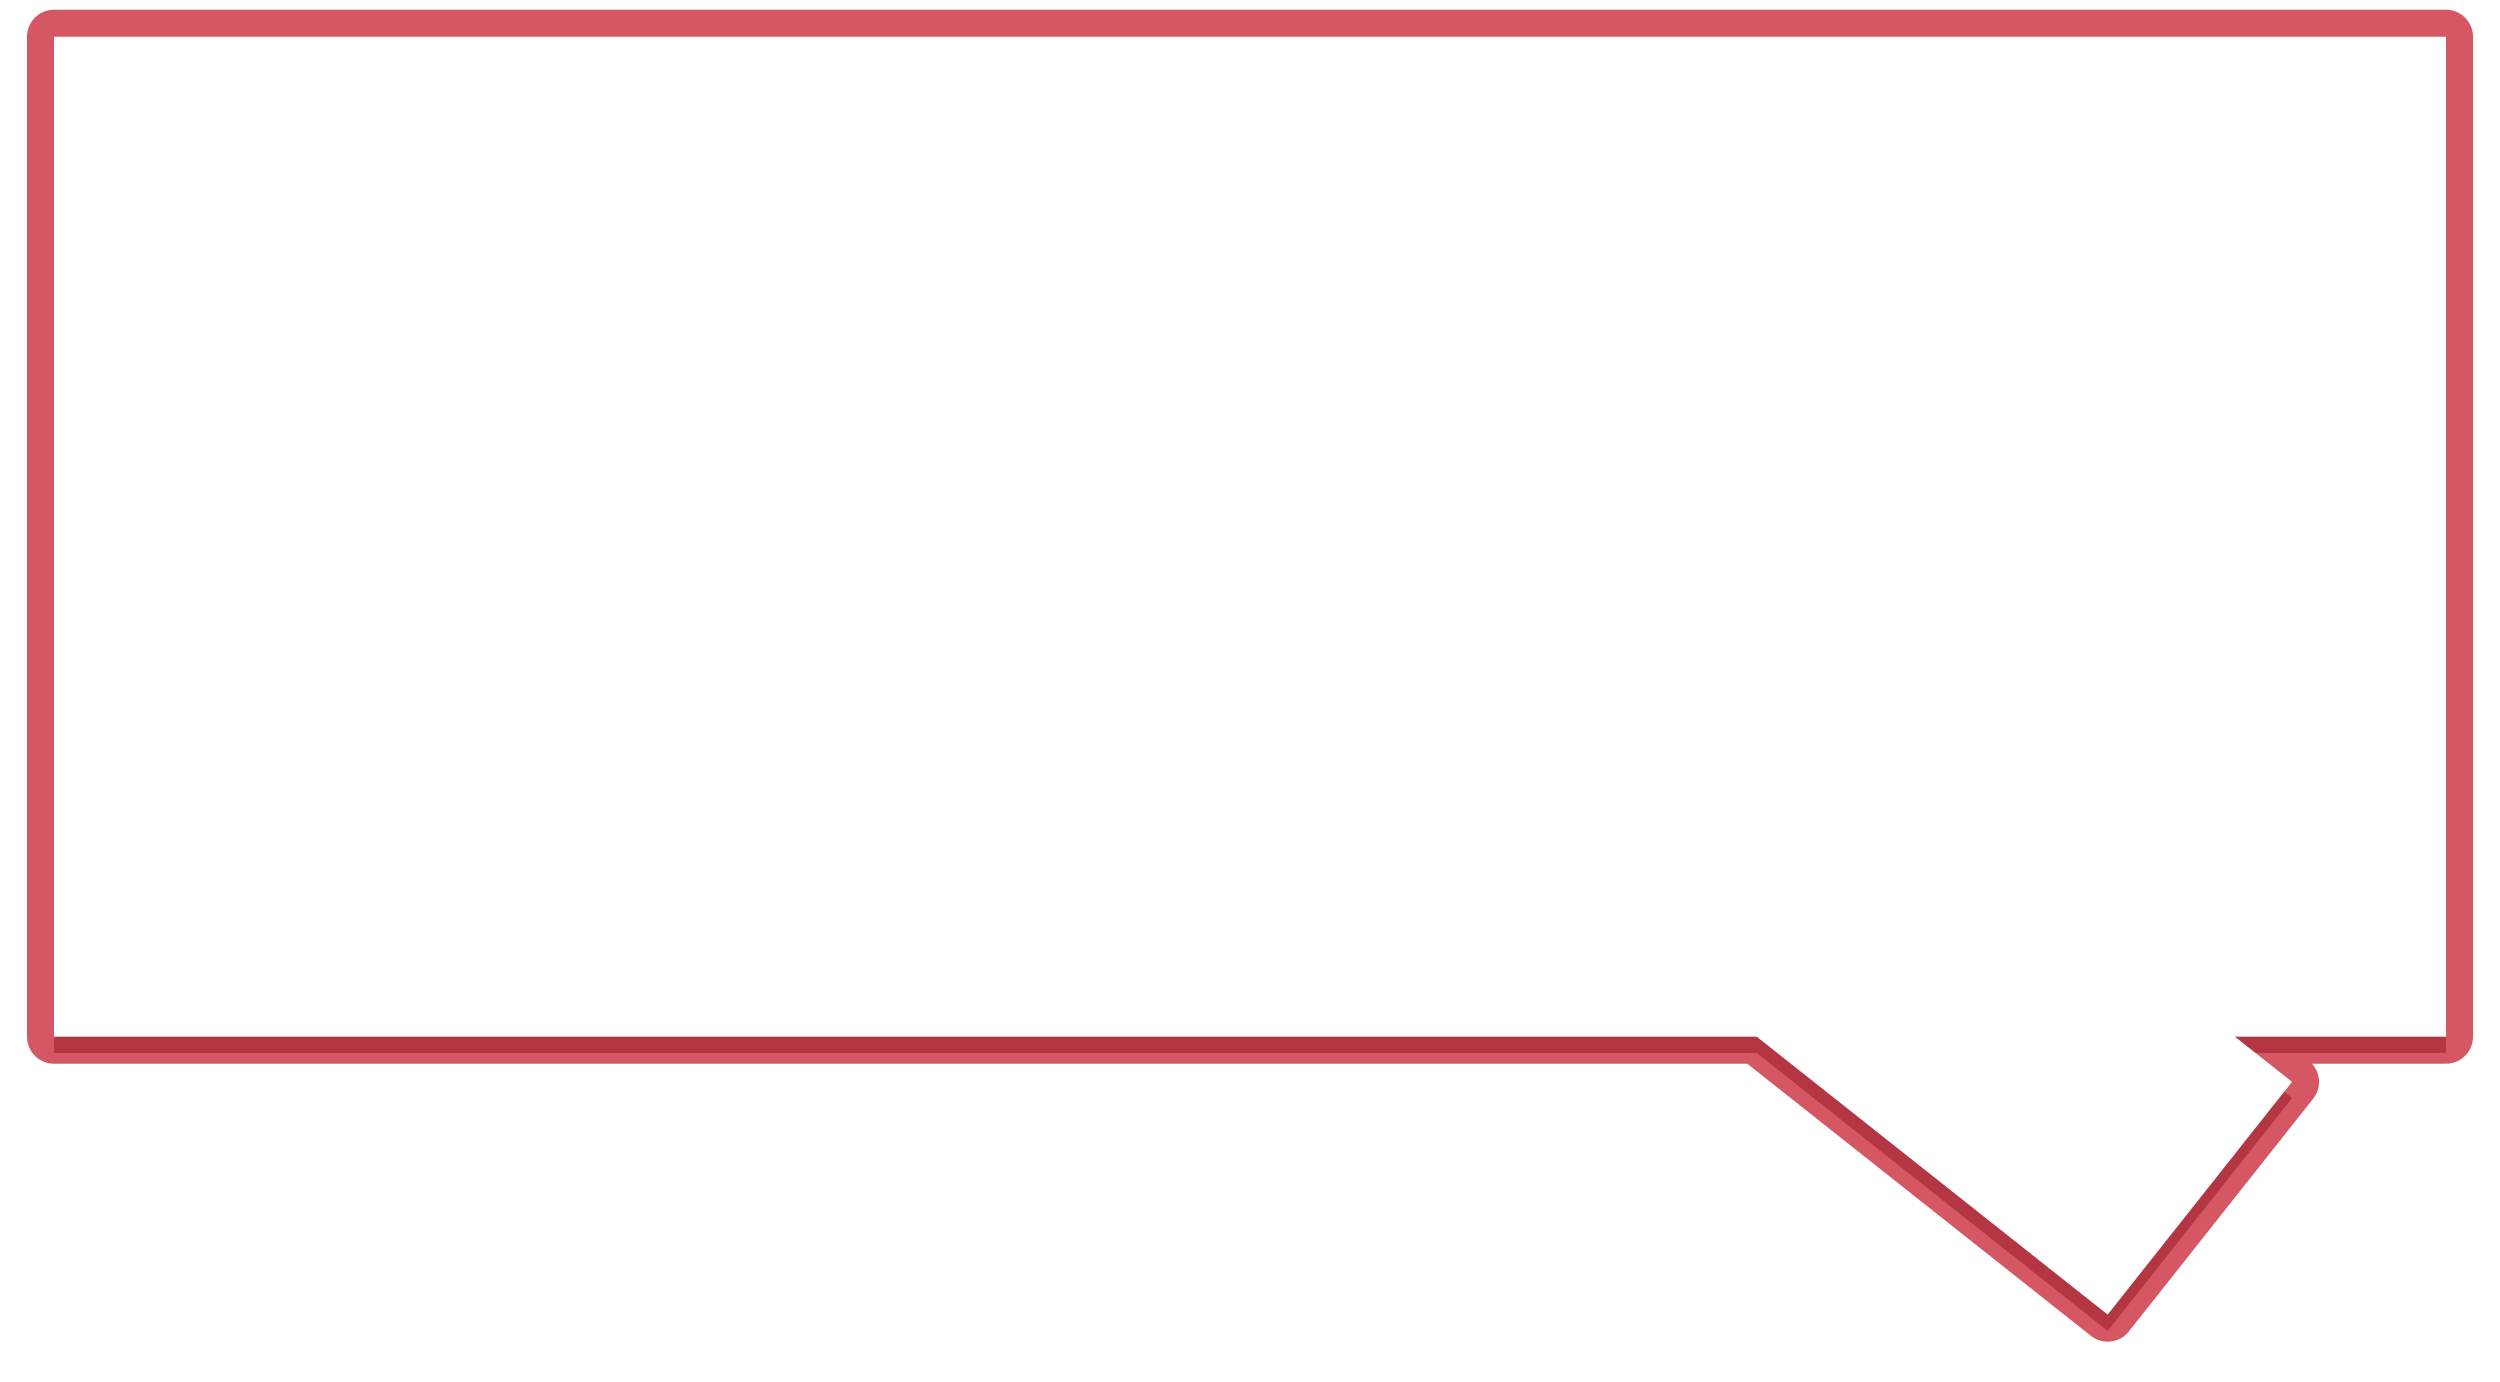 <svg xmlns="http://www.w3.org/2000/svg" width="463" height="256"><defs><clipPath id="c"><path fill="#fff" d="M5 249V1h453v248zM453 6.8H10V192h315.337l65.003 51.48 34.146-43.117-10.56-8.363H453z"/></clipPath><filter id="a" width="475" height="273" x="-6" y="-10" filterUnits="userSpaceOnUse"><feOffset dy="3" in="SourceGraphic" result="FeOffset1023Out"/><feGaussianBlur in="FeOffset1023Out" result="FeGaussianBlur1024Out" stdDeviation="2.4 2.4"/></filter><mask id="b" width="2" height="2" x="-1" y="-1"><path fill="#fff" d="M10 6h443v238H10z"/><path d="M453 6.8H10V192h315.337l65.003 51.48 34.146-43.117-10.56-8.363H453z"/></mask></defs><g filter="url(#a)"><path fill="none" d="M453 6.8H10V192h315.337l65.003 51.48 34.146-43.117-10.56-8.363H453z" mask="url(&quot;#b&quot;)"/><path fill-opacity=".38" d="M453 6.8H10V192h315.337l65.003 51.48 34.146-43.117-10.56-8.363H453z"/></g><path fill="#fff" d="M453 6.8H10V192h315.337l65.003 51.48 34.146-43.117-10.56-8.363H453z"/><path fill="none" stroke="#c10014" stroke-linecap="round" stroke-linejoin="round" stroke-miterlimit="20" stroke-opacity=".66" stroke-width="10" d="M453 6.8v0H10V192h315.337v0l65.003 51.48v0l34.146-43.117v0L413.926 192v0H453v0z" clip-path="url(&quot;#c&quot;)"/></svg>